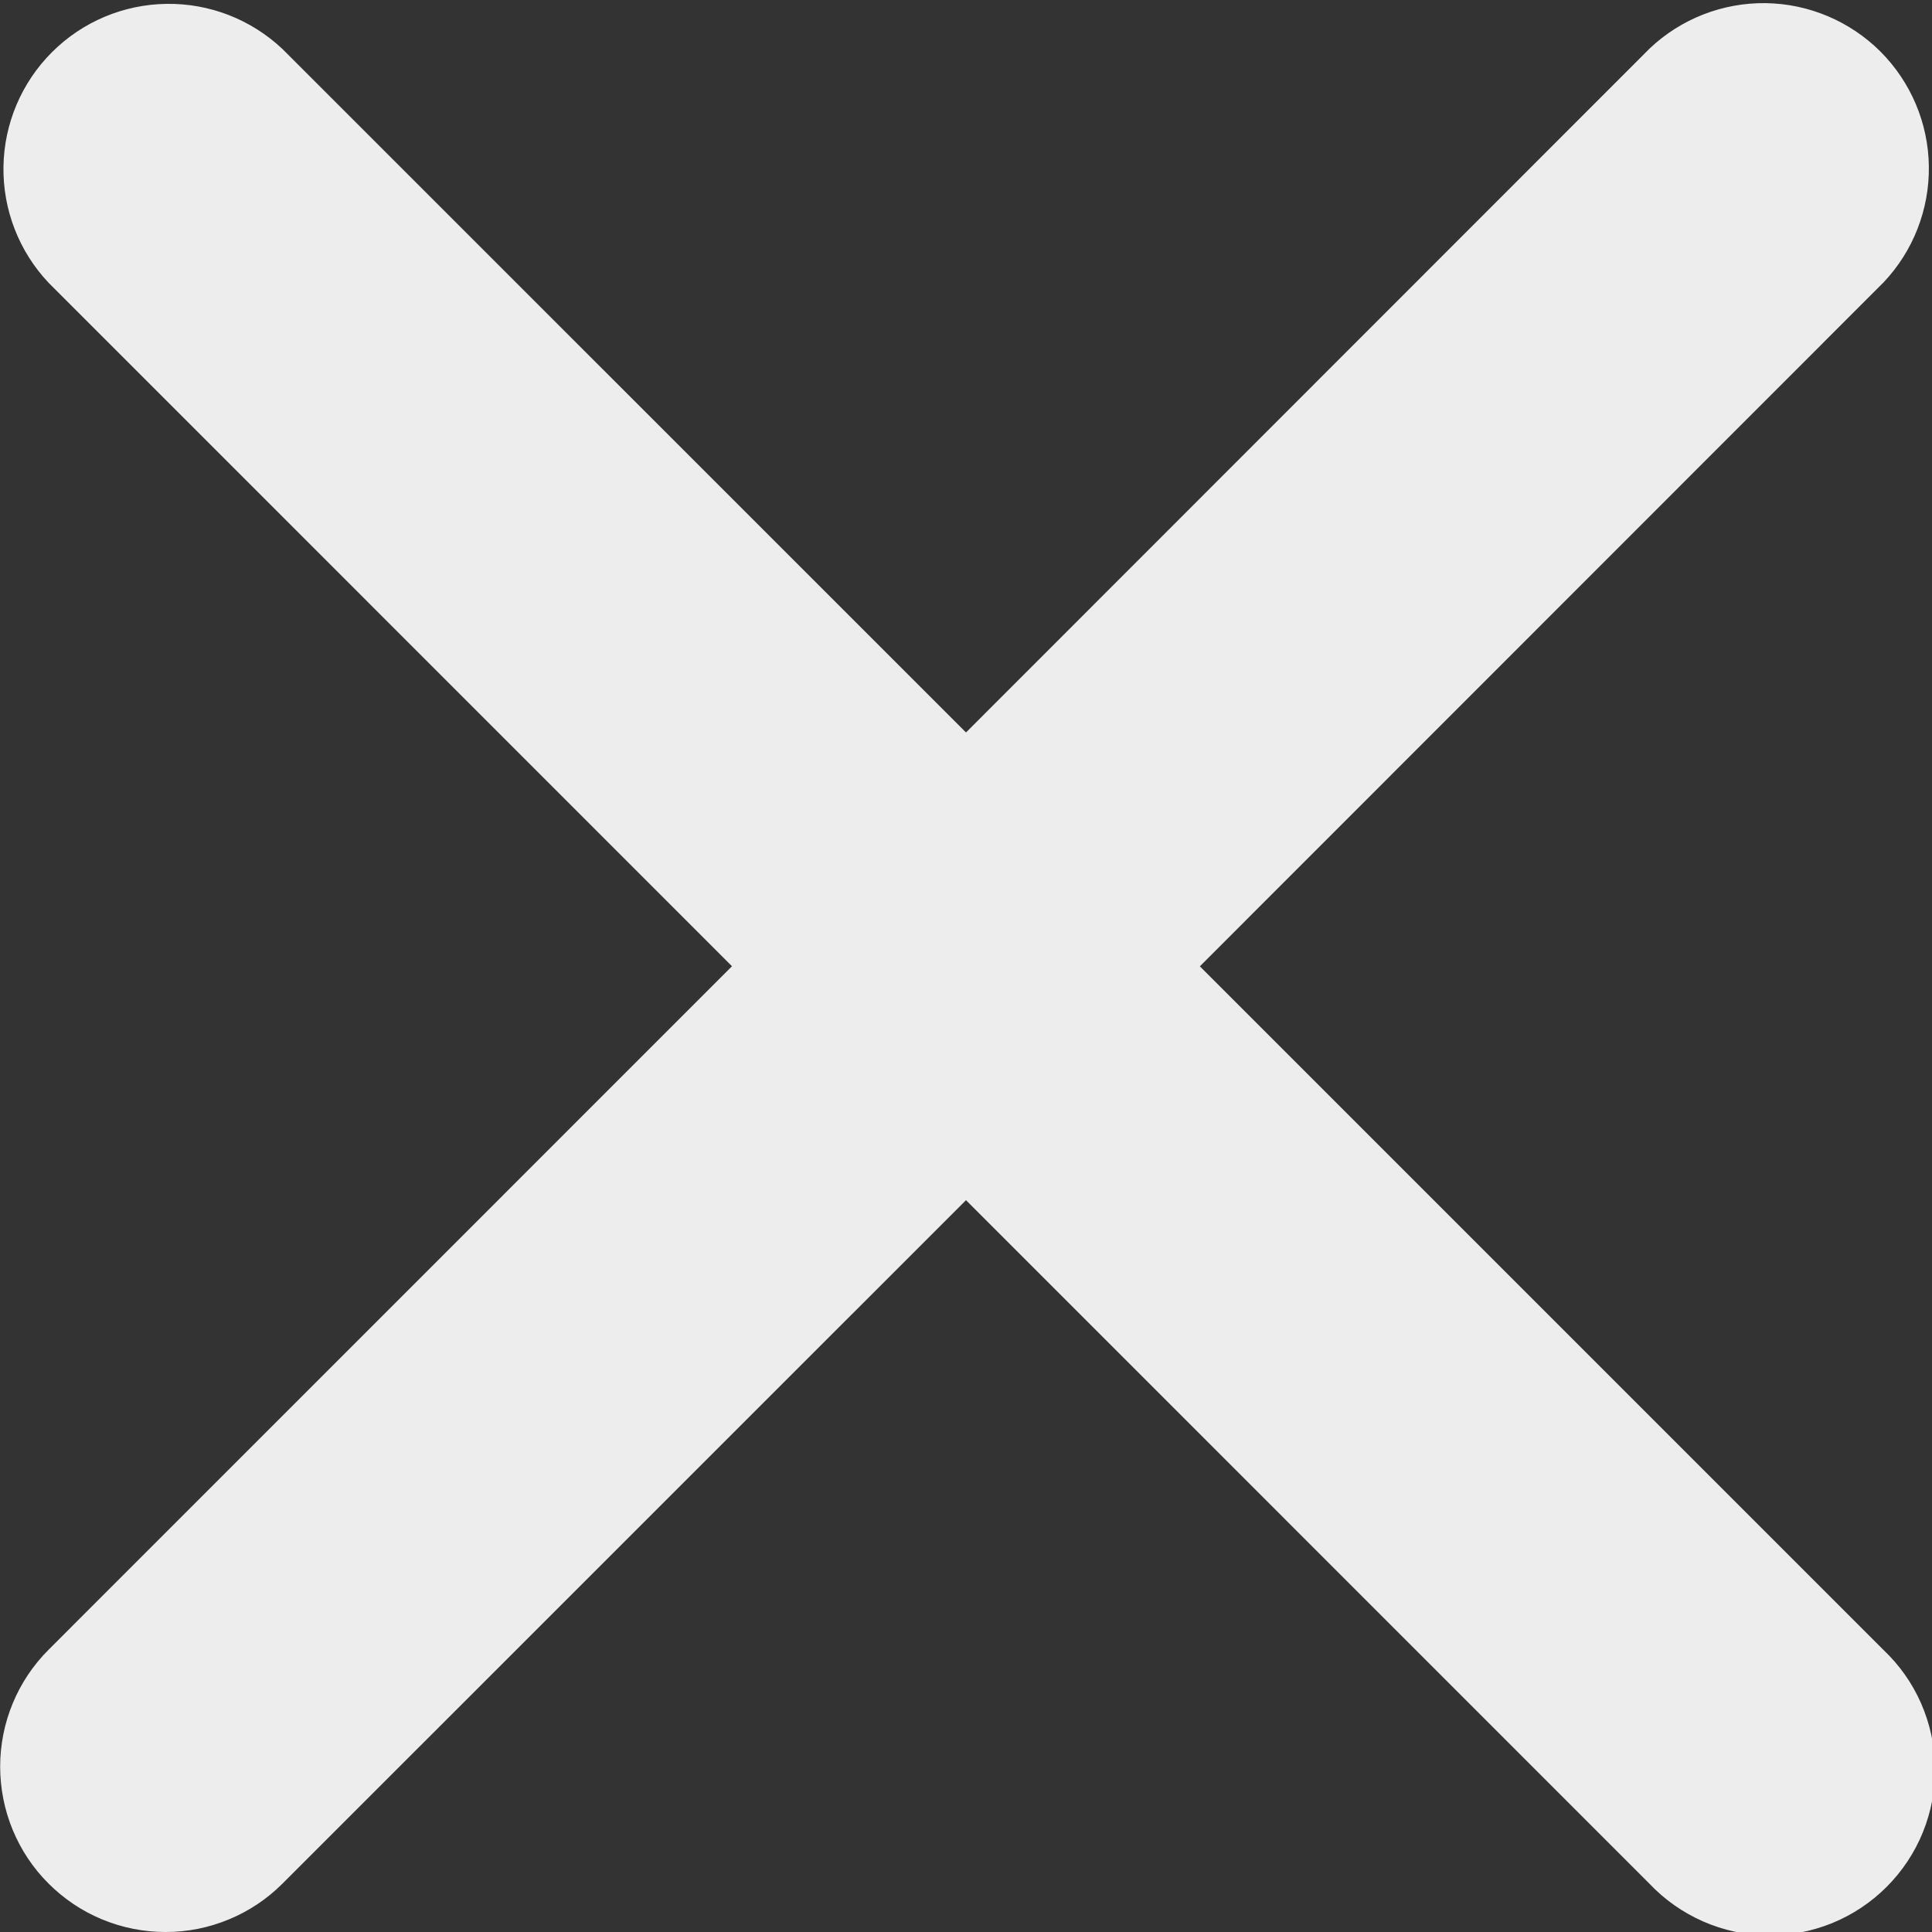 <svg width="24" height="24" viewBox="0 0 24 24" fill="none" xmlns="http://www.w3.org/2000/svg">
<rect x="0" y="0" width="24" height="24" fill="#333333" stroke="none"/>
<g clip-path="url(#clip0_10_55)">
<path d="M20.489 23.399L12 14.909L3.509 23.399C3.318 23.59 3.092 23.741 2.842 23.844C2.593 23.947 2.326 24.001 2.056 24C1.786 24 1.519 23.947 1.27 23.844C1.02 23.741 0.794 23.589 0.603 23.398C0.412 23.208 0.261 22.981 0.158 22.732C0.055 22.483 0.002 22.215 0.002 21.945C0.002 21.401 0.218 20.878 0.604 20.493L9.093 12.003L0.603 3.512C0.236 3.123 0.035 2.606 0.043 2.071C0.051 1.537 0.267 1.026 0.646 0.648C1.024 0.27 1.535 0.055 2.069 0.048C2.604 0.04 3.12 0.242 3.509 0.609L12 9.099L20.494 0.601C20.883 0.233 21.4 0.032 21.935 0.039C22.47 0.047 22.981 0.263 23.36 0.641C23.738 1.02 23.954 1.531 23.961 2.066C23.968 2.601 23.767 3.118 23.399 3.507L14.905 12.004L23.395 20.494C23.595 20.683 23.755 20.909 23.865 21.161C23.975 21.413 24.034 21.684 24.038 21.958C24.042 22.233 23.99 22.506 23.887 22.76C23.784 23.015 23.63 23.246 23.436 23.44C23.242 23.634 23.01 23.788 22.756 23.891C22.501 23.994 22.229 24.046 21.954 24.042C21.679 24.038 21.408 23.979 21.157 23.869C20.905 23.758 20.678 23.599 20.489 23.399" fill="#F9F9F9" fill-opacity="0.94"/>
</g>
<defs>
<clipPath id="clip0_10_55">
<rect width="24" height="24" fill="white"/>
</clipPath>
</defs>
</svg>
